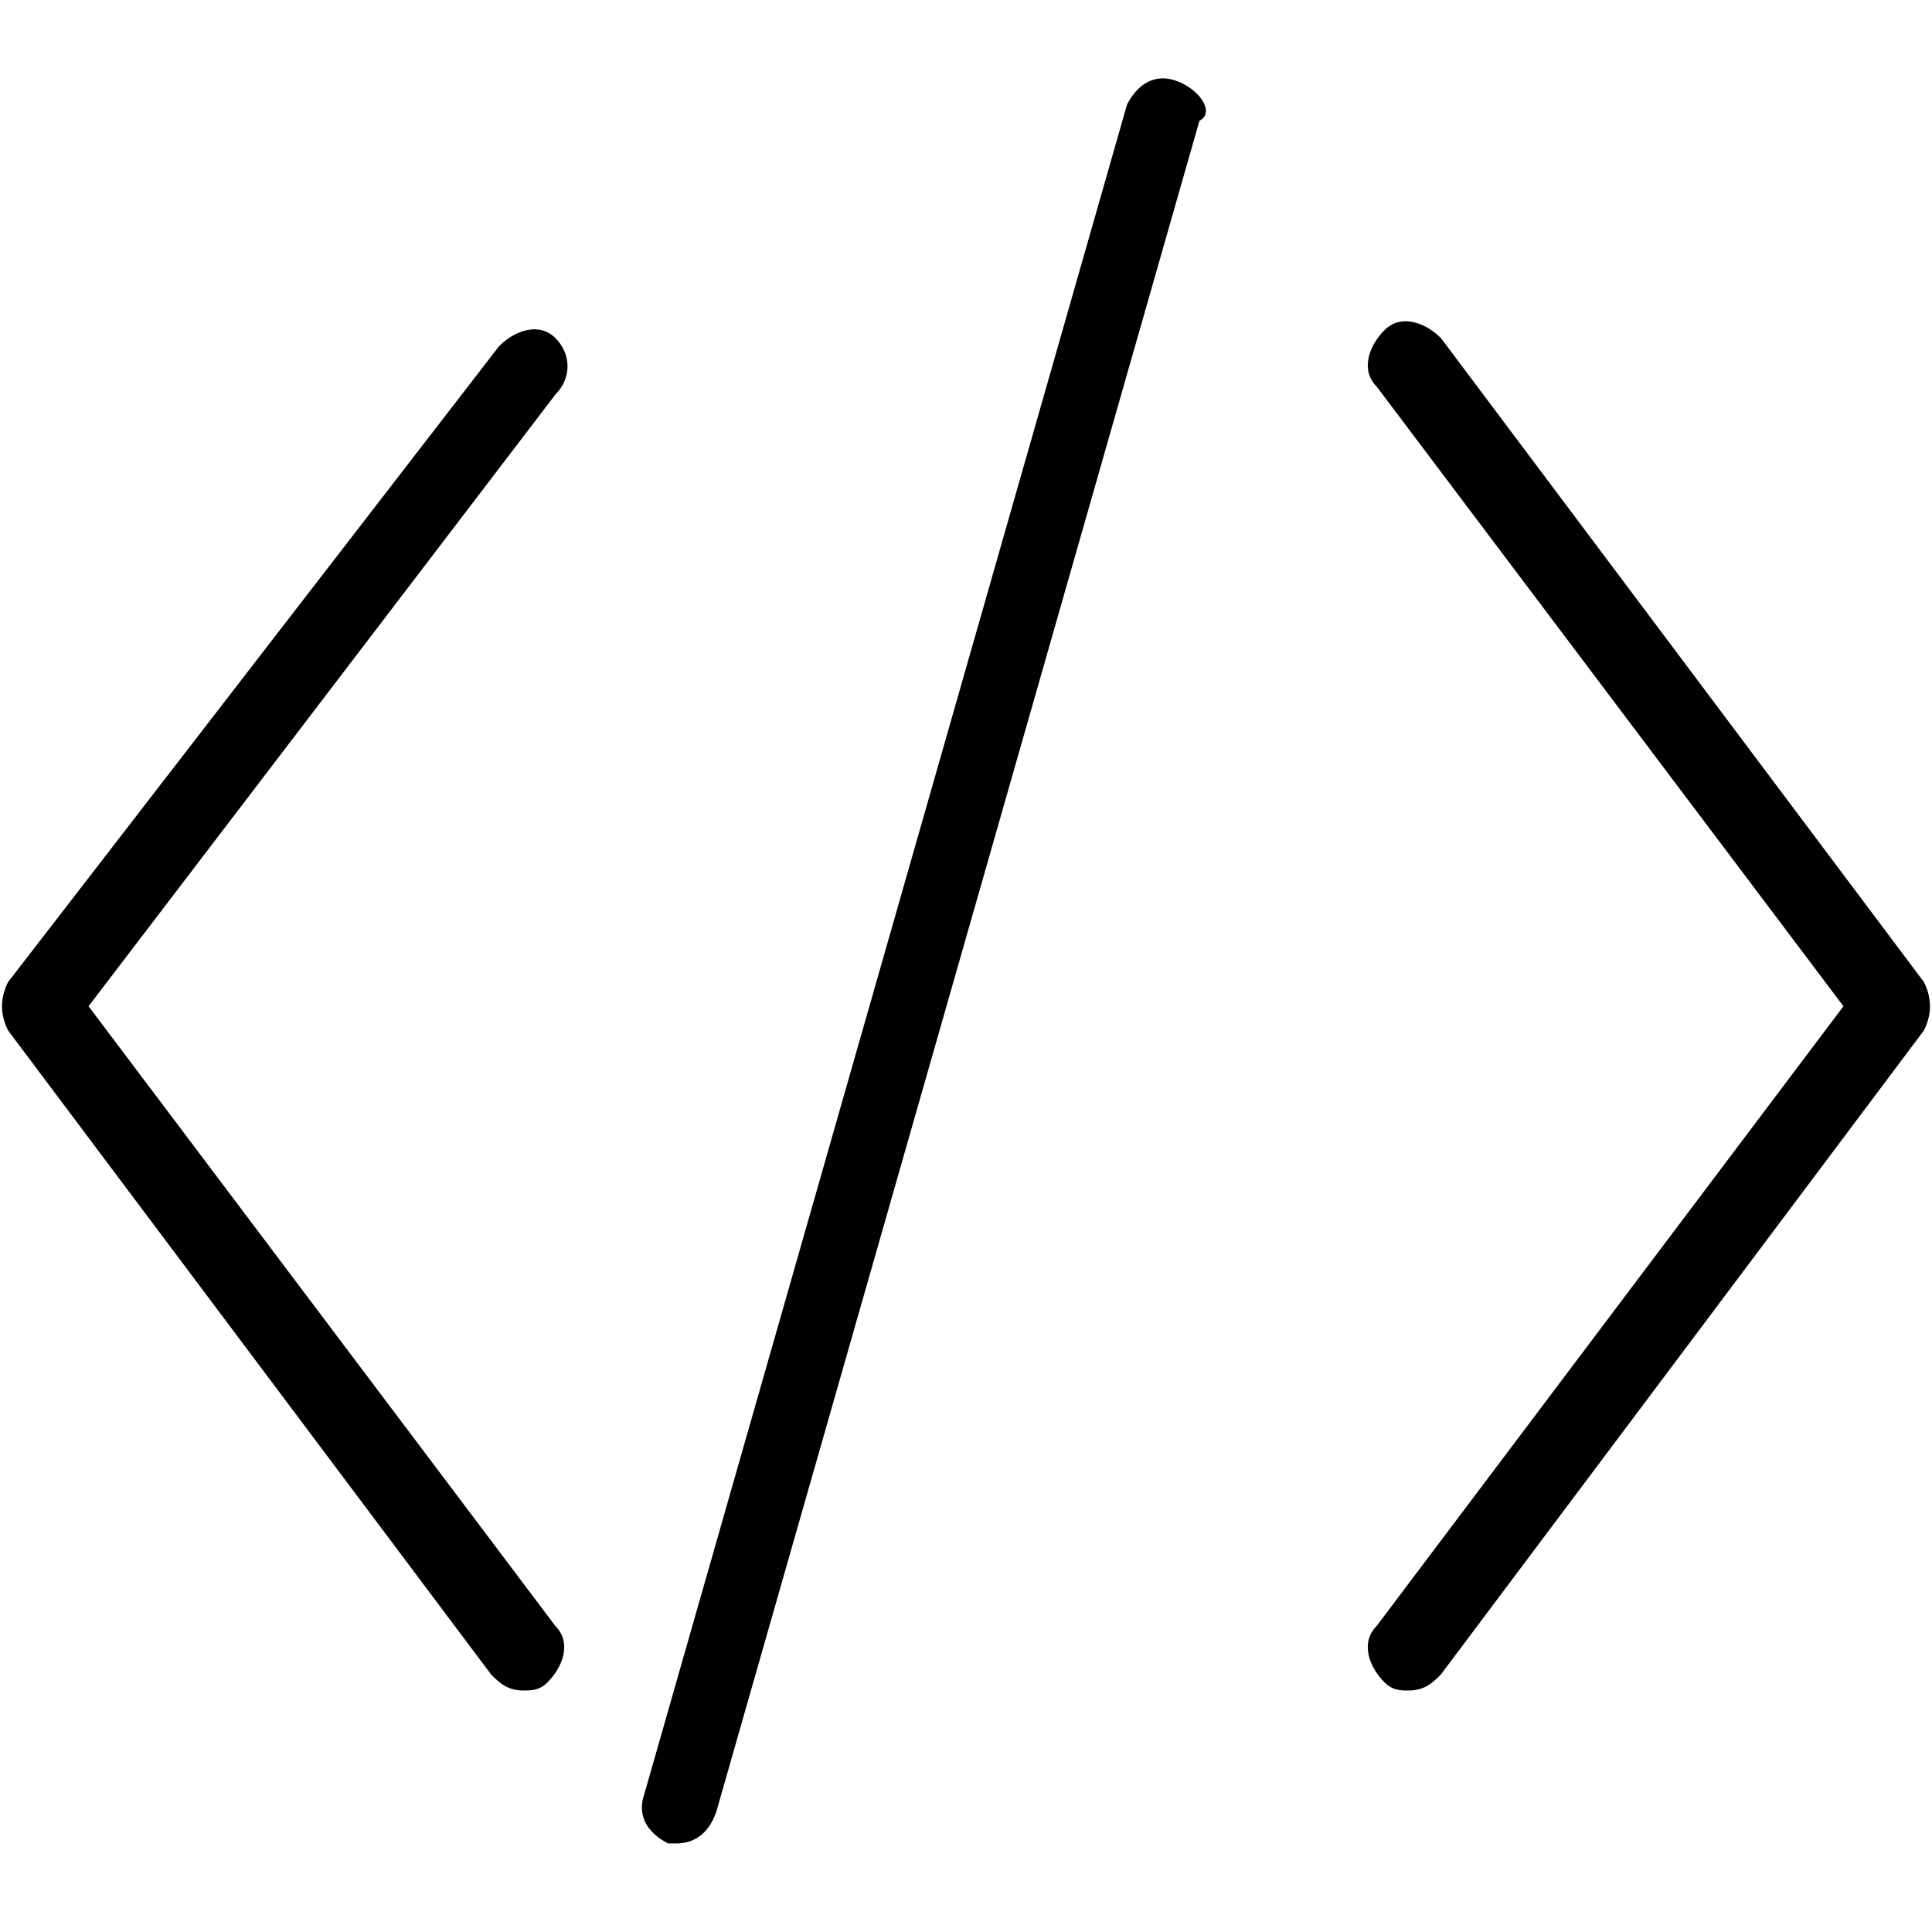 <?xml version="1.0" encoding="utf-8"?>
<!-- Generator: Adobe Illustrator 19.0.0, SVG Export Plug-In . SVG Version: 6.00 Build 0)  -->
<svg version="1.1" id="Layer_1" xmlns="http://www.w3.org/2000/svg" xmlns:xlink="http://www.w3.org/1999/xlink" x="0px" y="0px"
	 viewBox="-408 286.3 24 24" style="enable-background:new -408 286.3 24 24;" xml:space="preserve">
<g>
	<g>
		<path d="M-401.1,290.5c-0.2-0.2-0.5-0.1-0.7,0.1l-6.1,7.9c-0.1,0.2-0.1,0.4,0,0.6l6,8c0.1,0.1,0.2,0.2,0.4,0.2
			c0.1,0,0.2,0,0.3-0.1c0.2-0.2,0.3-0.5,0.1-0.7l-5.8-7.7l5.8-7.6C-400.9,291-400.9,290.7-401.1,290.5z M-393.4,287.3
			c-0.3-0.1-0.5,0.1-0.6,0.3l-6,21c-0.1,0.3,0.1,0.5,0.3,0.6c0,0,0.1,0,0.1,0c0.2,0,0.4-0.1,0.5-0.4l6-21
			C-392.9,287.7-393.1,287.4-393.4,287.3z M-384.1,298.5l-6-8c-0.2-0.2-0.5-0.3-0.7-0.1c-0.2,0.2-0.3,0.5-0.1,0.7l5.8,7.7l-5.8,7.7
			c-0.2,0.2-0.1,0.5,0.1,0.7c0.1,0.1,0.2,0.1,0.3,0.1c0.2,0,0.3-0.1,0.4-0.2l6-8C-384,298.9-384,298.7-384.1,298.5z"/>
	</g>
</g>
</svg>
